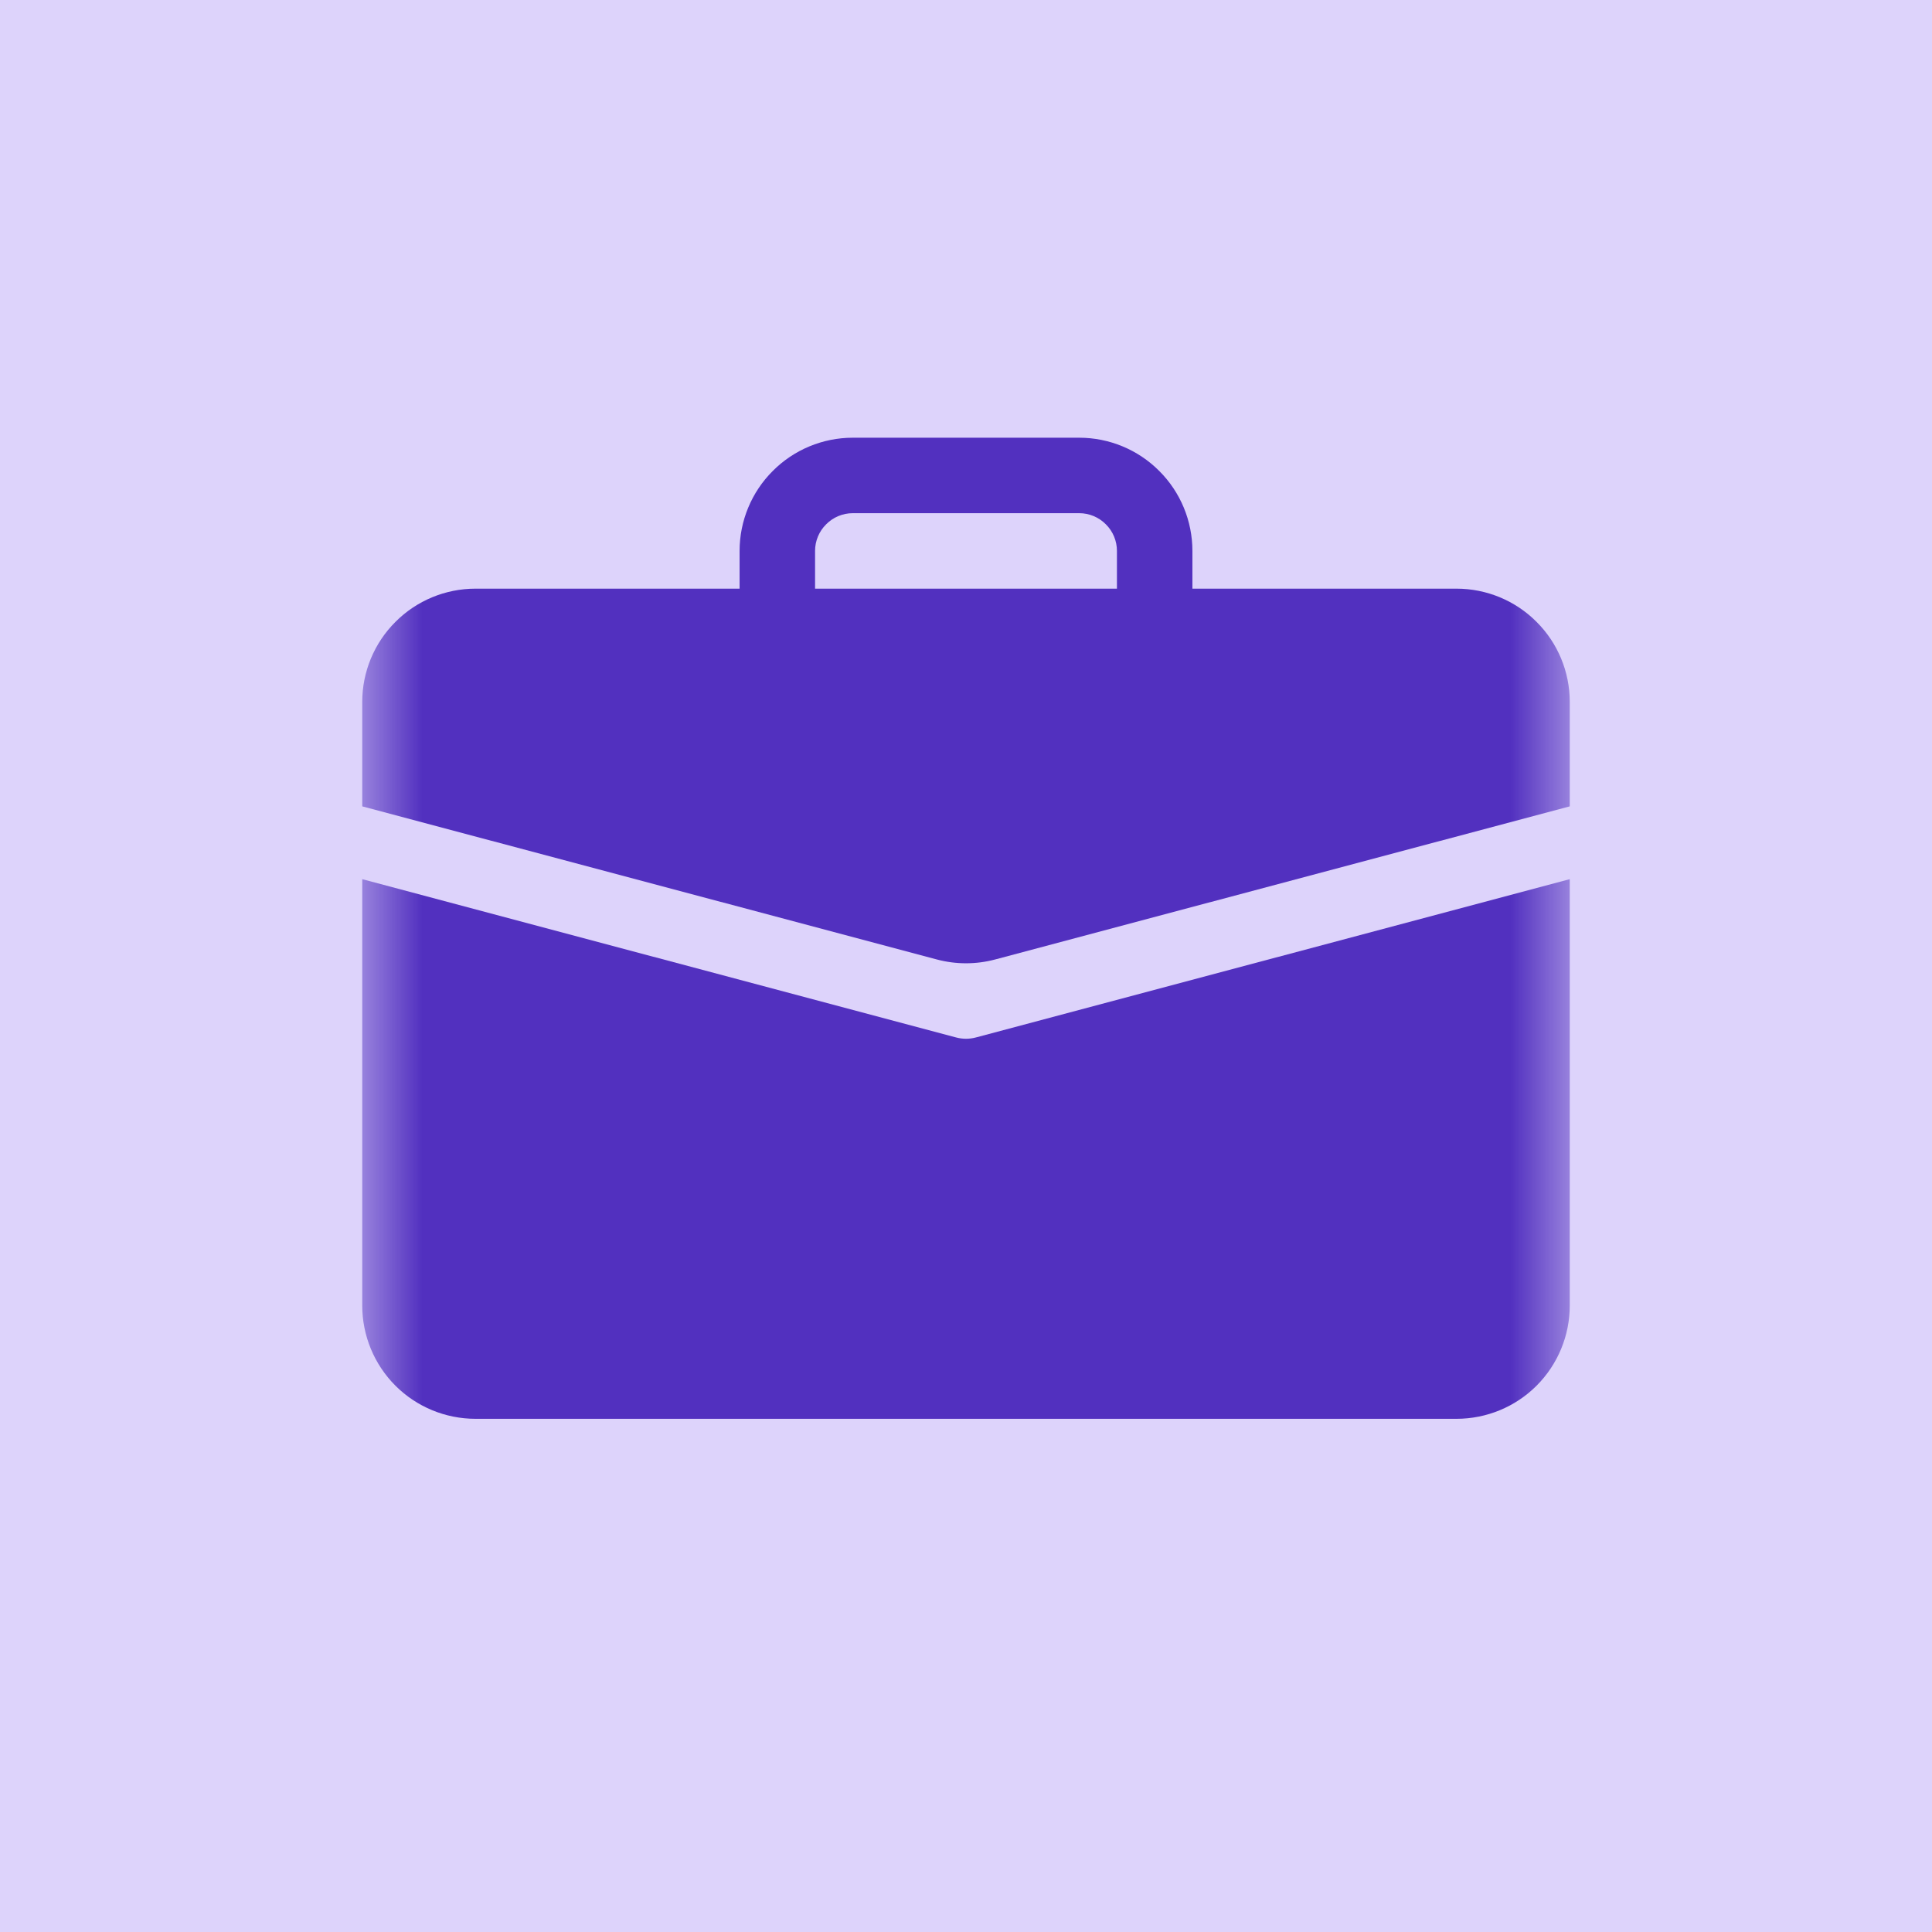 <svg width="16" height="16" viewBox="0 0 16 16" fill="none" xmlns="http://www.w3.org/2000/svg">
<rect width="16" height="16" fill="#DDD3FB"/>
<mask id="mask0_362_1586" style="mask-type:alpha" maskUnits="userSpaceOnUse" x="3" y="3" width="10" height="10">
<path d="M13 3H3V13H13V3Z" fill="white"/>
</mask>
<g mask="url(#mask0_362_1586)">
<path d="M7.062 3.625C6.814 3.625 6.575 3.724 6.4 3.9C6.224 4.075 6.125 4.314 6.125 4.562V4.875H3.938C3.689 4.875 3.45 4.974 3.275 5.15C3.099 5.325 3 5.564 3 5.812V6.678L7.759 7.946C7.917 7.988 8.083 7.988 8.241 7.946L13 6.678V5.812C13 5.564 12.901 5.325 12.725 5.15C12.55 4.974 12.311 4.875 12.062 4.875H9.875V4.562C9.875 4.314 9.776 4.075 9.6 3.9C9.425 3.724 9.186 3.625 8.938 3.625H7.062ZM7.062 4.25H8.938C9.02 4.25 9.1 4.283 9.158 4.342C9.217 4.4 9.25 4.48 9.25 4.562V4.875H6.75V4.562C6.75 4.48 6.783 4.4 6.842 4.342C6.9 4.283 6.98 4.25 7.062 4.25Z" fill="#5230BF"/>
<path d="M3 10.813C3 11.061 3.099 11.3 3.275 11.476C3.45 11.651 3.689 11.75 3.938 11.75H12.062C12.311 11.75 12.55 11.651 12.725 11.476C12.901 11.3 13 11.061 13 10.813V7.281L8.081 8.592C8.028 8.606 7.972 8.606 7.919 8.592L3 7.281V10.813Z" fill="#5230BF"/>
</g>
</svg>
